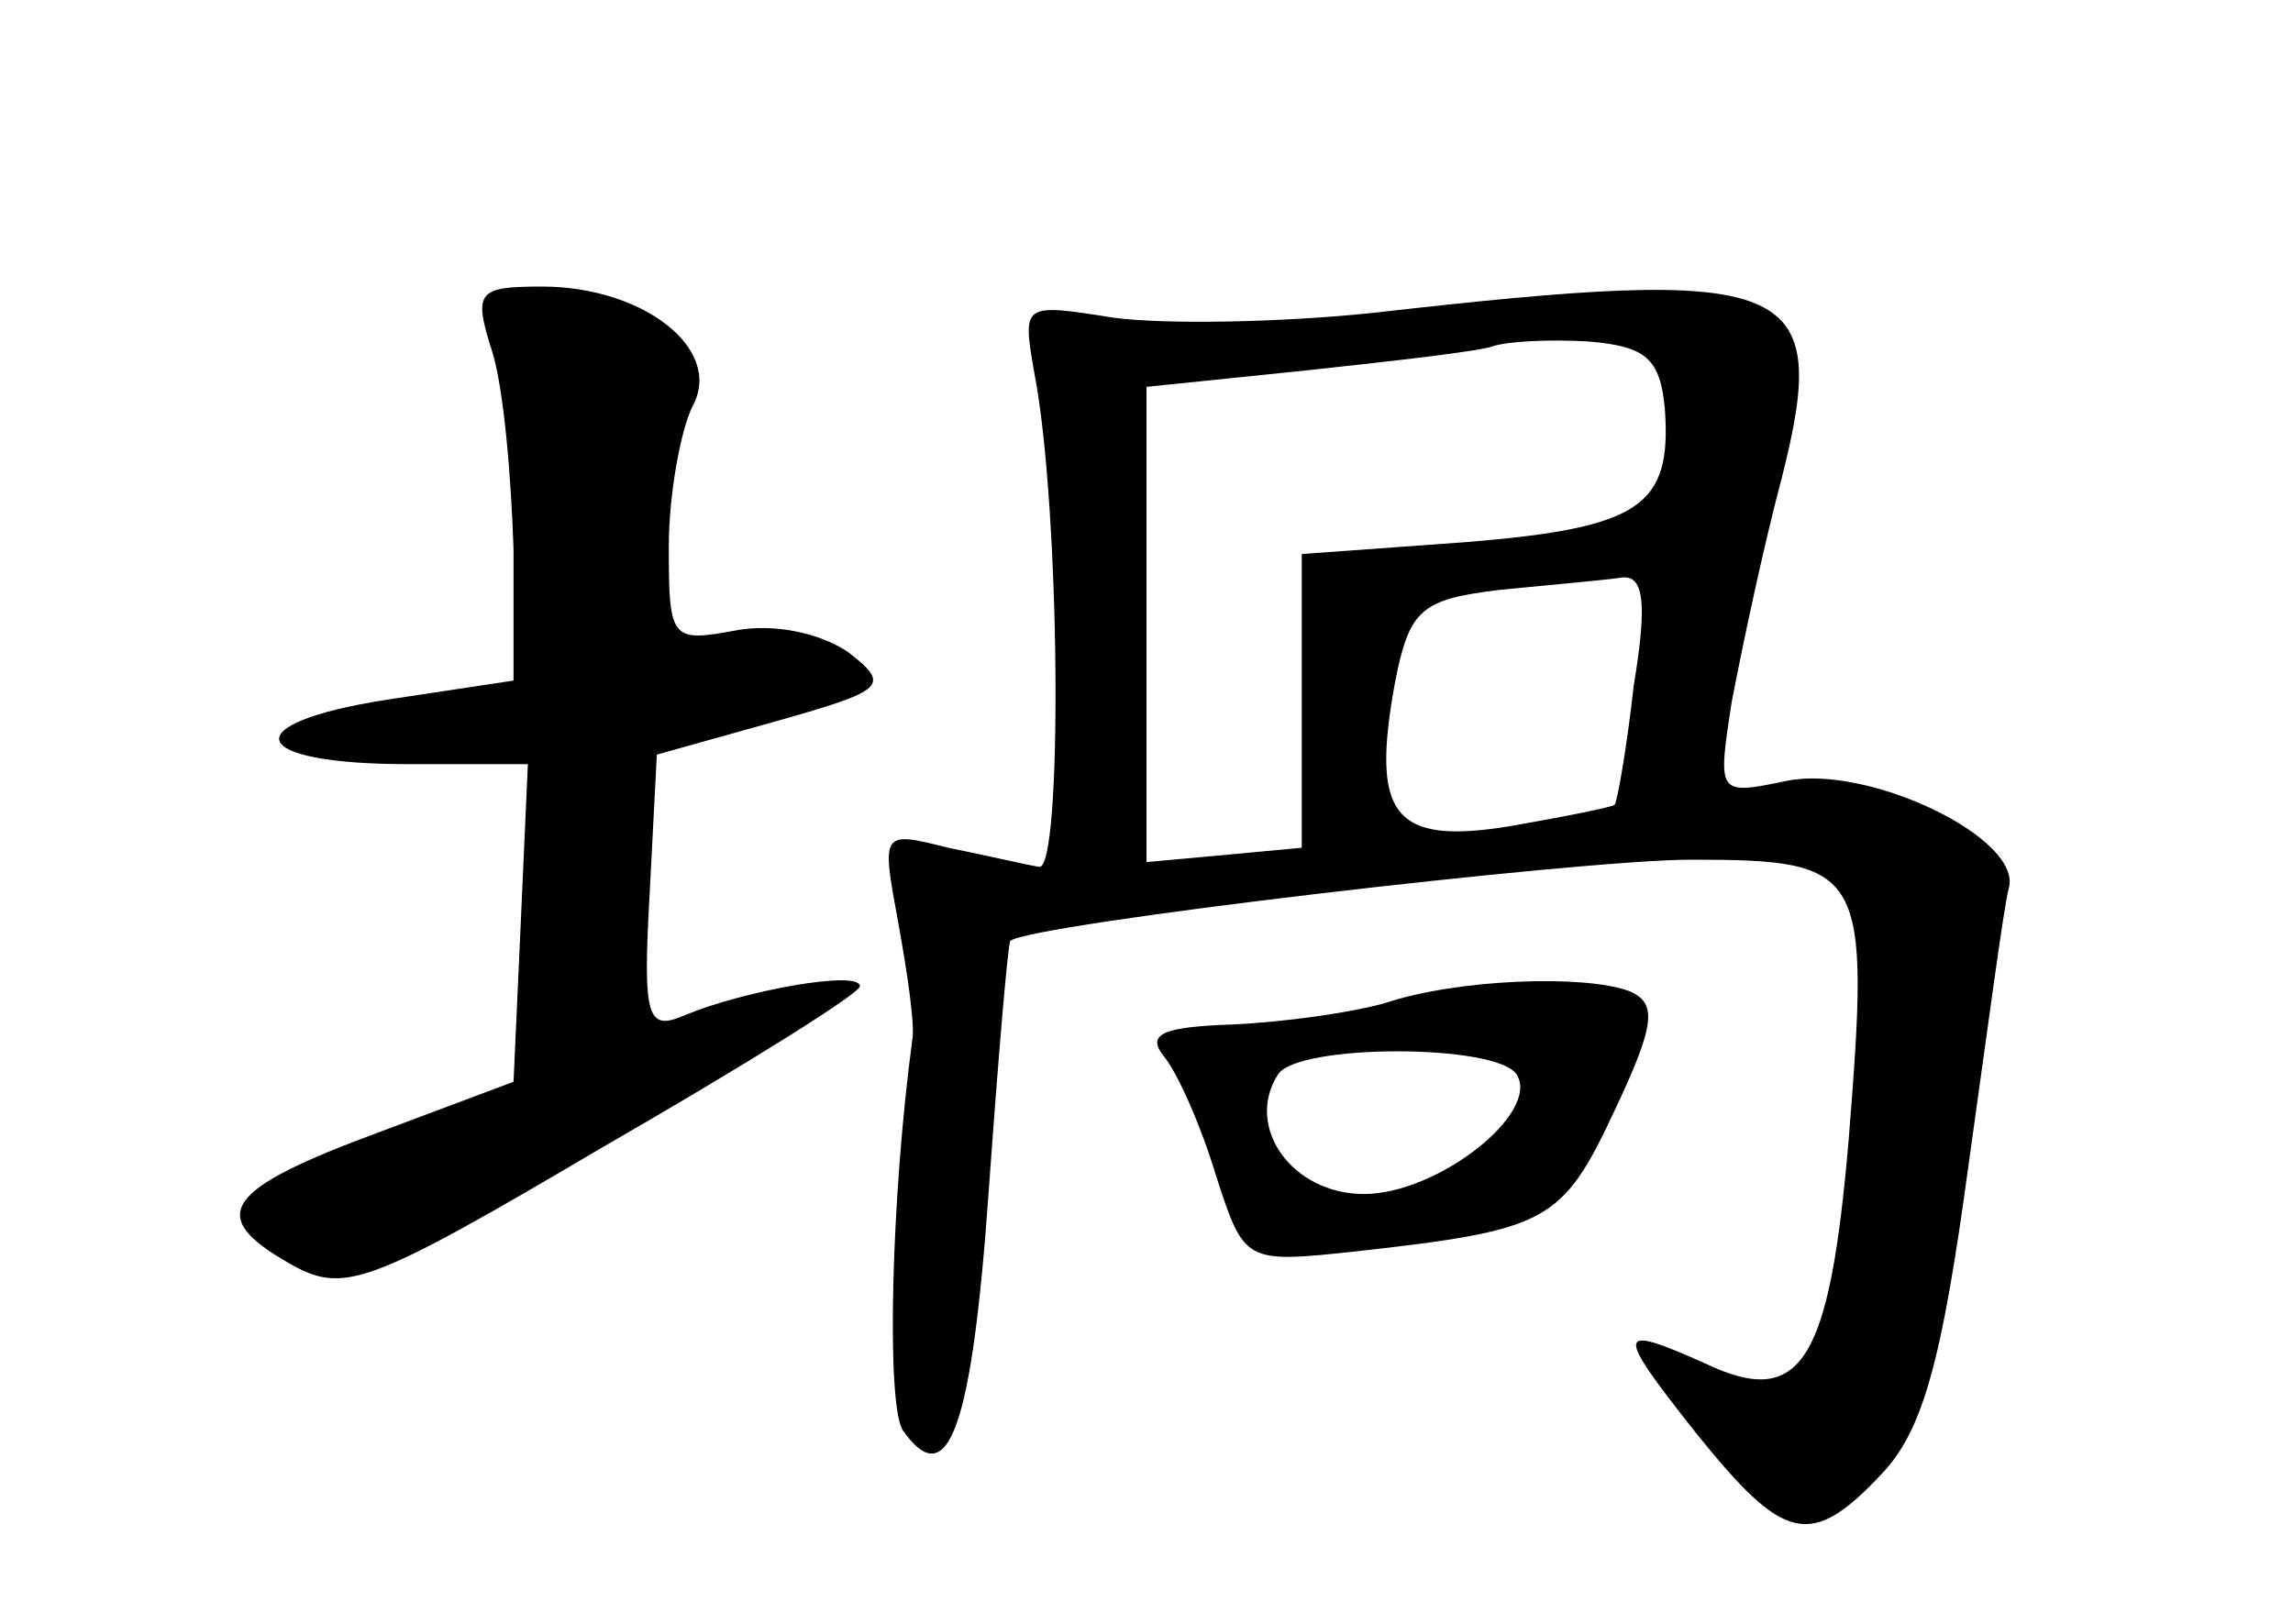 <?xml version="1.0" standalone="no"?>
<!DOCTYPE svg PUBLIC "-//W3C//DTD SVG 20010904//EN"
 "http://www.w3.org/TR/2001/REC-SVG-20010904/DTD/svg10.dtd">
<svg version="1.0" xmlns="http://www.w3.org/2000/svg"
 width="96pt" height="68pt" viewBox="0 0 96 68"
 preserveAspectRatio="xMidYMid meet">
<g transform="translate(0,68) scale(0.1,-0.1)"
fill="#000000" stroke="none">
<path d="M206 533 c5 -16 8 -53 9 -83 l0 -55 -53 -8 c-64 -10 -59 -27 9 -27
l50 0 -3 -67 -3 -66 -56 -21 c-65 -24 -73 -35 -38 -55 23 -13 32 -10 132 49
59 34 107 64 107 67 0 7 -49 -2 -73 -12 -16 -7 -18 -2 -15 51 l3 58 50 14 c46
13 48 15 30 29 -12 8 -31 12 -47 9 -27 -5 -28 -4 -28 35 0 22 5 49 10 59 13
24 -21 50 -63 50 -27 0 -29 -2 -21 -27z"/>
<path d="M575 549 c-38 -4 -87 -5 -109 -2 -38 6 -38 6 -33 -23 11 -56 12 -209
2 -207 -6 1 -23 5 -38 8 -28 7 -28 7 -21 -31 4 -22 7 -43 6 -49 -9 -67 -11
-153 -4 -164 19 -27 29 1 36 101 4 56 8 103 9 104 8 7 238 34 285 34 73 0 75
-4 66 -117 -8 -94 -20 -113 -60 -94 -38 17 -38 14 -4 -29 37 -46 48 -49 78
-17 17 18 25 47 36 128 8 57 15 110 17 117 6 21 -59 52 -93 45 -29 -6 -29 -6
-23 33 4 21 13 64 21 94 21 83 5 89 -171 69z m122 -40 c3 -41 -10 -50 -83 -56
l-69 -5 0 -62 0 -61 -32 -3 -33 -3 0 100 0 99 68 7 c37 4 72 8 77 10 6 2 23 3
40 2 24 -2 30 -7 32 -28z m-13 -116 c-3 -27 -7 -49 -8 -50 -1 -1 -21 -5 -44
-9 -49 -8 -58 5 -48 60 6 31 11 35 44 39 20 2 43 4 50 5 10 2 12 -9 6 -45z"/>
<path d="M580 260 c-14 -4 -42 -8 -64 -9 -29 -1 -36 -4 -29 -13 6 -7 16 -30
22 -50 12 -37 12 -37 59 -32 80 9 86 12 108 59 17 36 18 45 6 50 -19 7 -72 5
-102 -5z m55 -30 c10 -16 -33 -50 -64 -50 -30 0 -50 28 -36 50 8 13 92 13 100
0z"/>
</g>
</svg>
